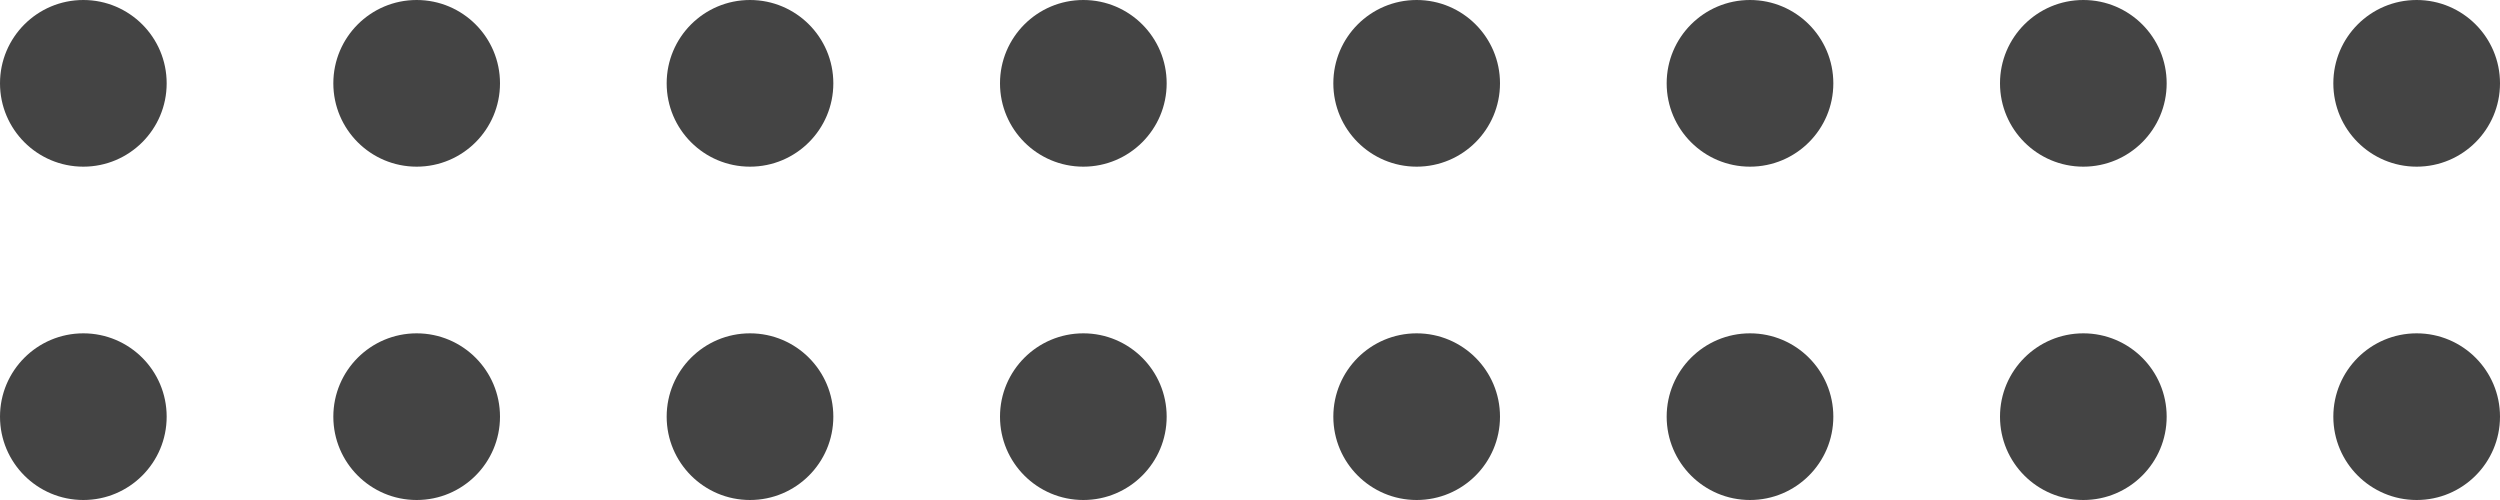 <svg width="180" height="36" viewBox="0 0 180 36" fill="none" xmlns="http://www.w3.org/2000/svg">
<circle cx="6" cy="6" r="6" fill="#444444"/>
<circle cx="30" cy="6" r="6" fill="#444444"/>
<circle cx="54" cy="6" r="6" fill="#444444"/>
<circle cx="78" cy="6" r="6" fill="#444444"/>
<circle cx="102" cy="6" r="6" fill="#444444"/>
<circle cx="126" cy="6" r="6" fill="#444444"/>
<circle cx="150" cy="6" r="6" fill="#444444"/>
<circle cx="174" cy="6" r="6" fill="#444444"/>
<circle cx="6" cy="30" r="6" fill="#444444"/>
<circle cx="30" cy="30" r="6" fill="#444444"/>
<circle cx="54" cy="30" r="6" fill="#444444"/>
<circle cx="78" cy="30" r="6" fill="#444444"/>
<circle cx="102" cy="30" r="6" fill="#444444"/>
<circle cx="126" cy="30" r="6" fill="#444444"/>
<circle cx="150" cy="30" r="6" fill="#444444"/>
<circle cx="174" cy="30" r="6" fill="#444444"/>
</svg>
